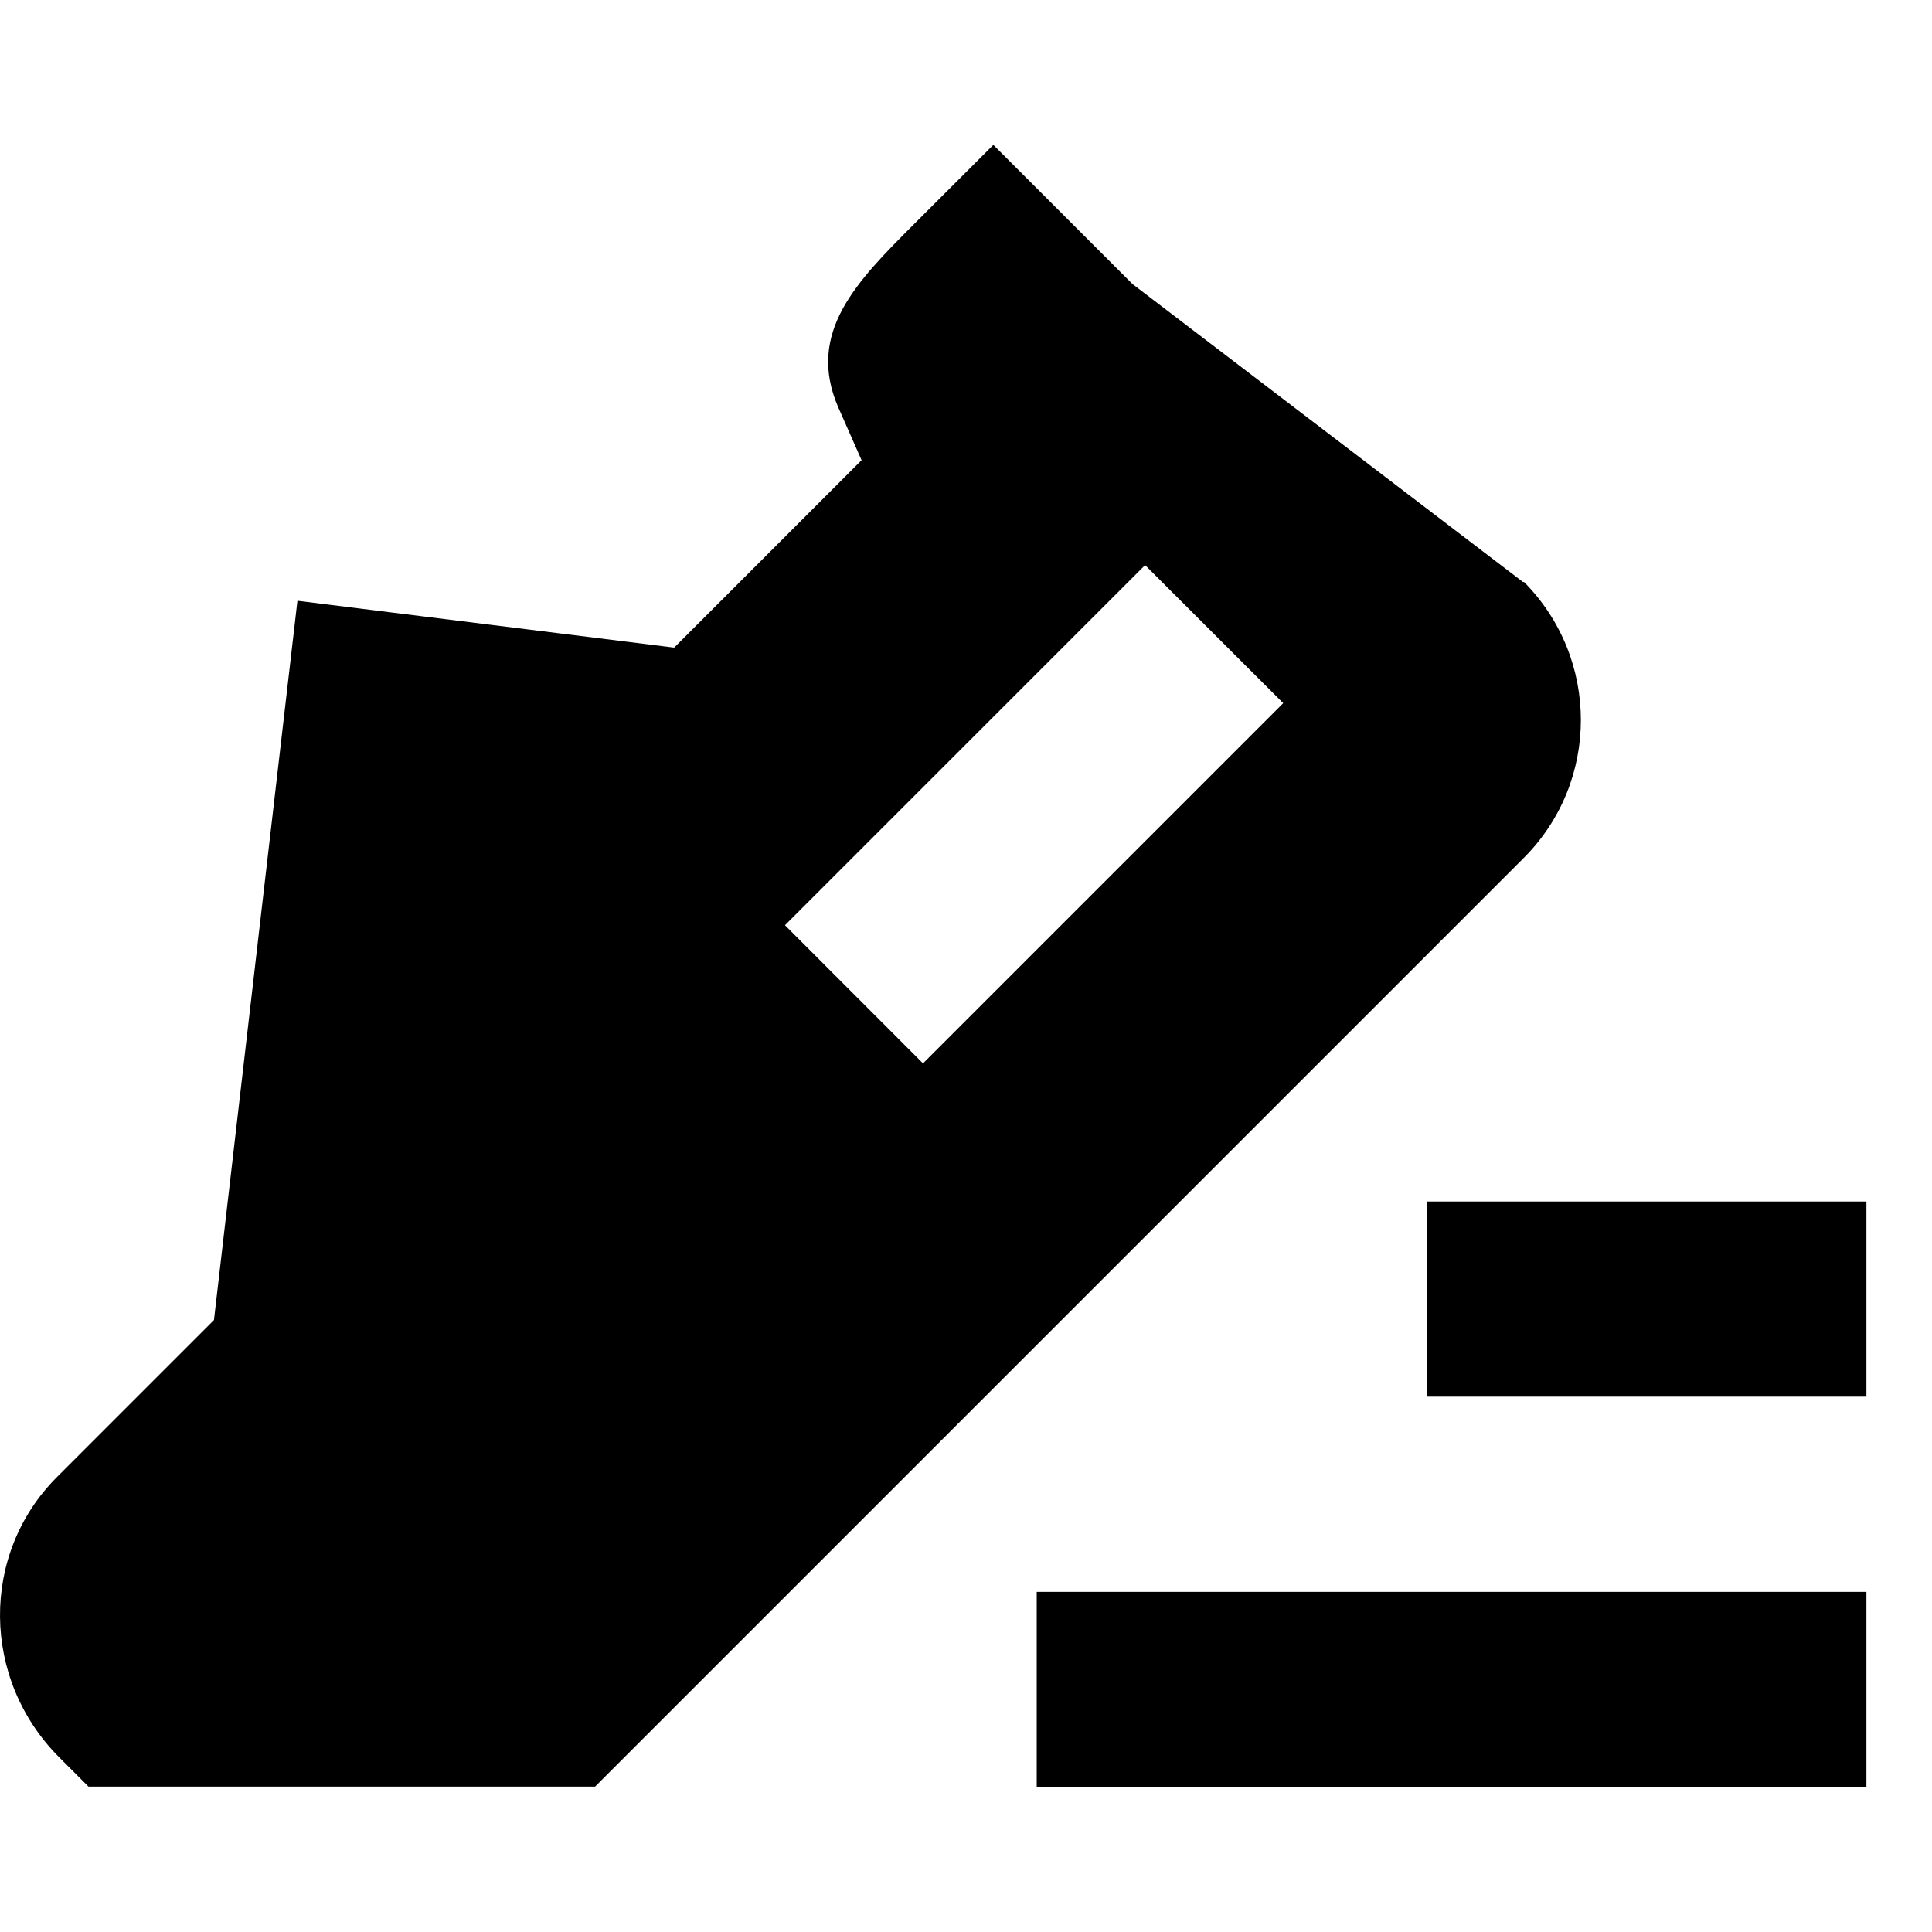 <svg xmlns="http://www.w3.org/2000/svg" width="1.25em" height="1.25em" fill="none" viewBox="0 0 20 17"><path fill="currentColor" fill-rule="evenodd" d="M15.769 4.527L11.723 1.44L10.283 0L9.459 0.823C8.873 1.41 8.343 1.94 8.676 2.713L8.919 3.264L6.979 5.204L3.079 4.719L2.215 12.165L0.588 13.792C-0.205 14.585 -0.195 15.883 0.613 16.692L0.916 16.995H6.16L7.524 15.631L15.774 7.381C16.562 6.593 16.562 5.315 15.774 4.522L15.769 4.527ZM9.555 9.508L8.126 8.078L11.854 4.35L13.284 5.779L9.555 9.508ZM19.321 14.979H10.732V17H19.321V14.979ZM14.774 10.938H19.321V12.958H14.774V10.938Z" clip-rule="evenodd"/></svg>
